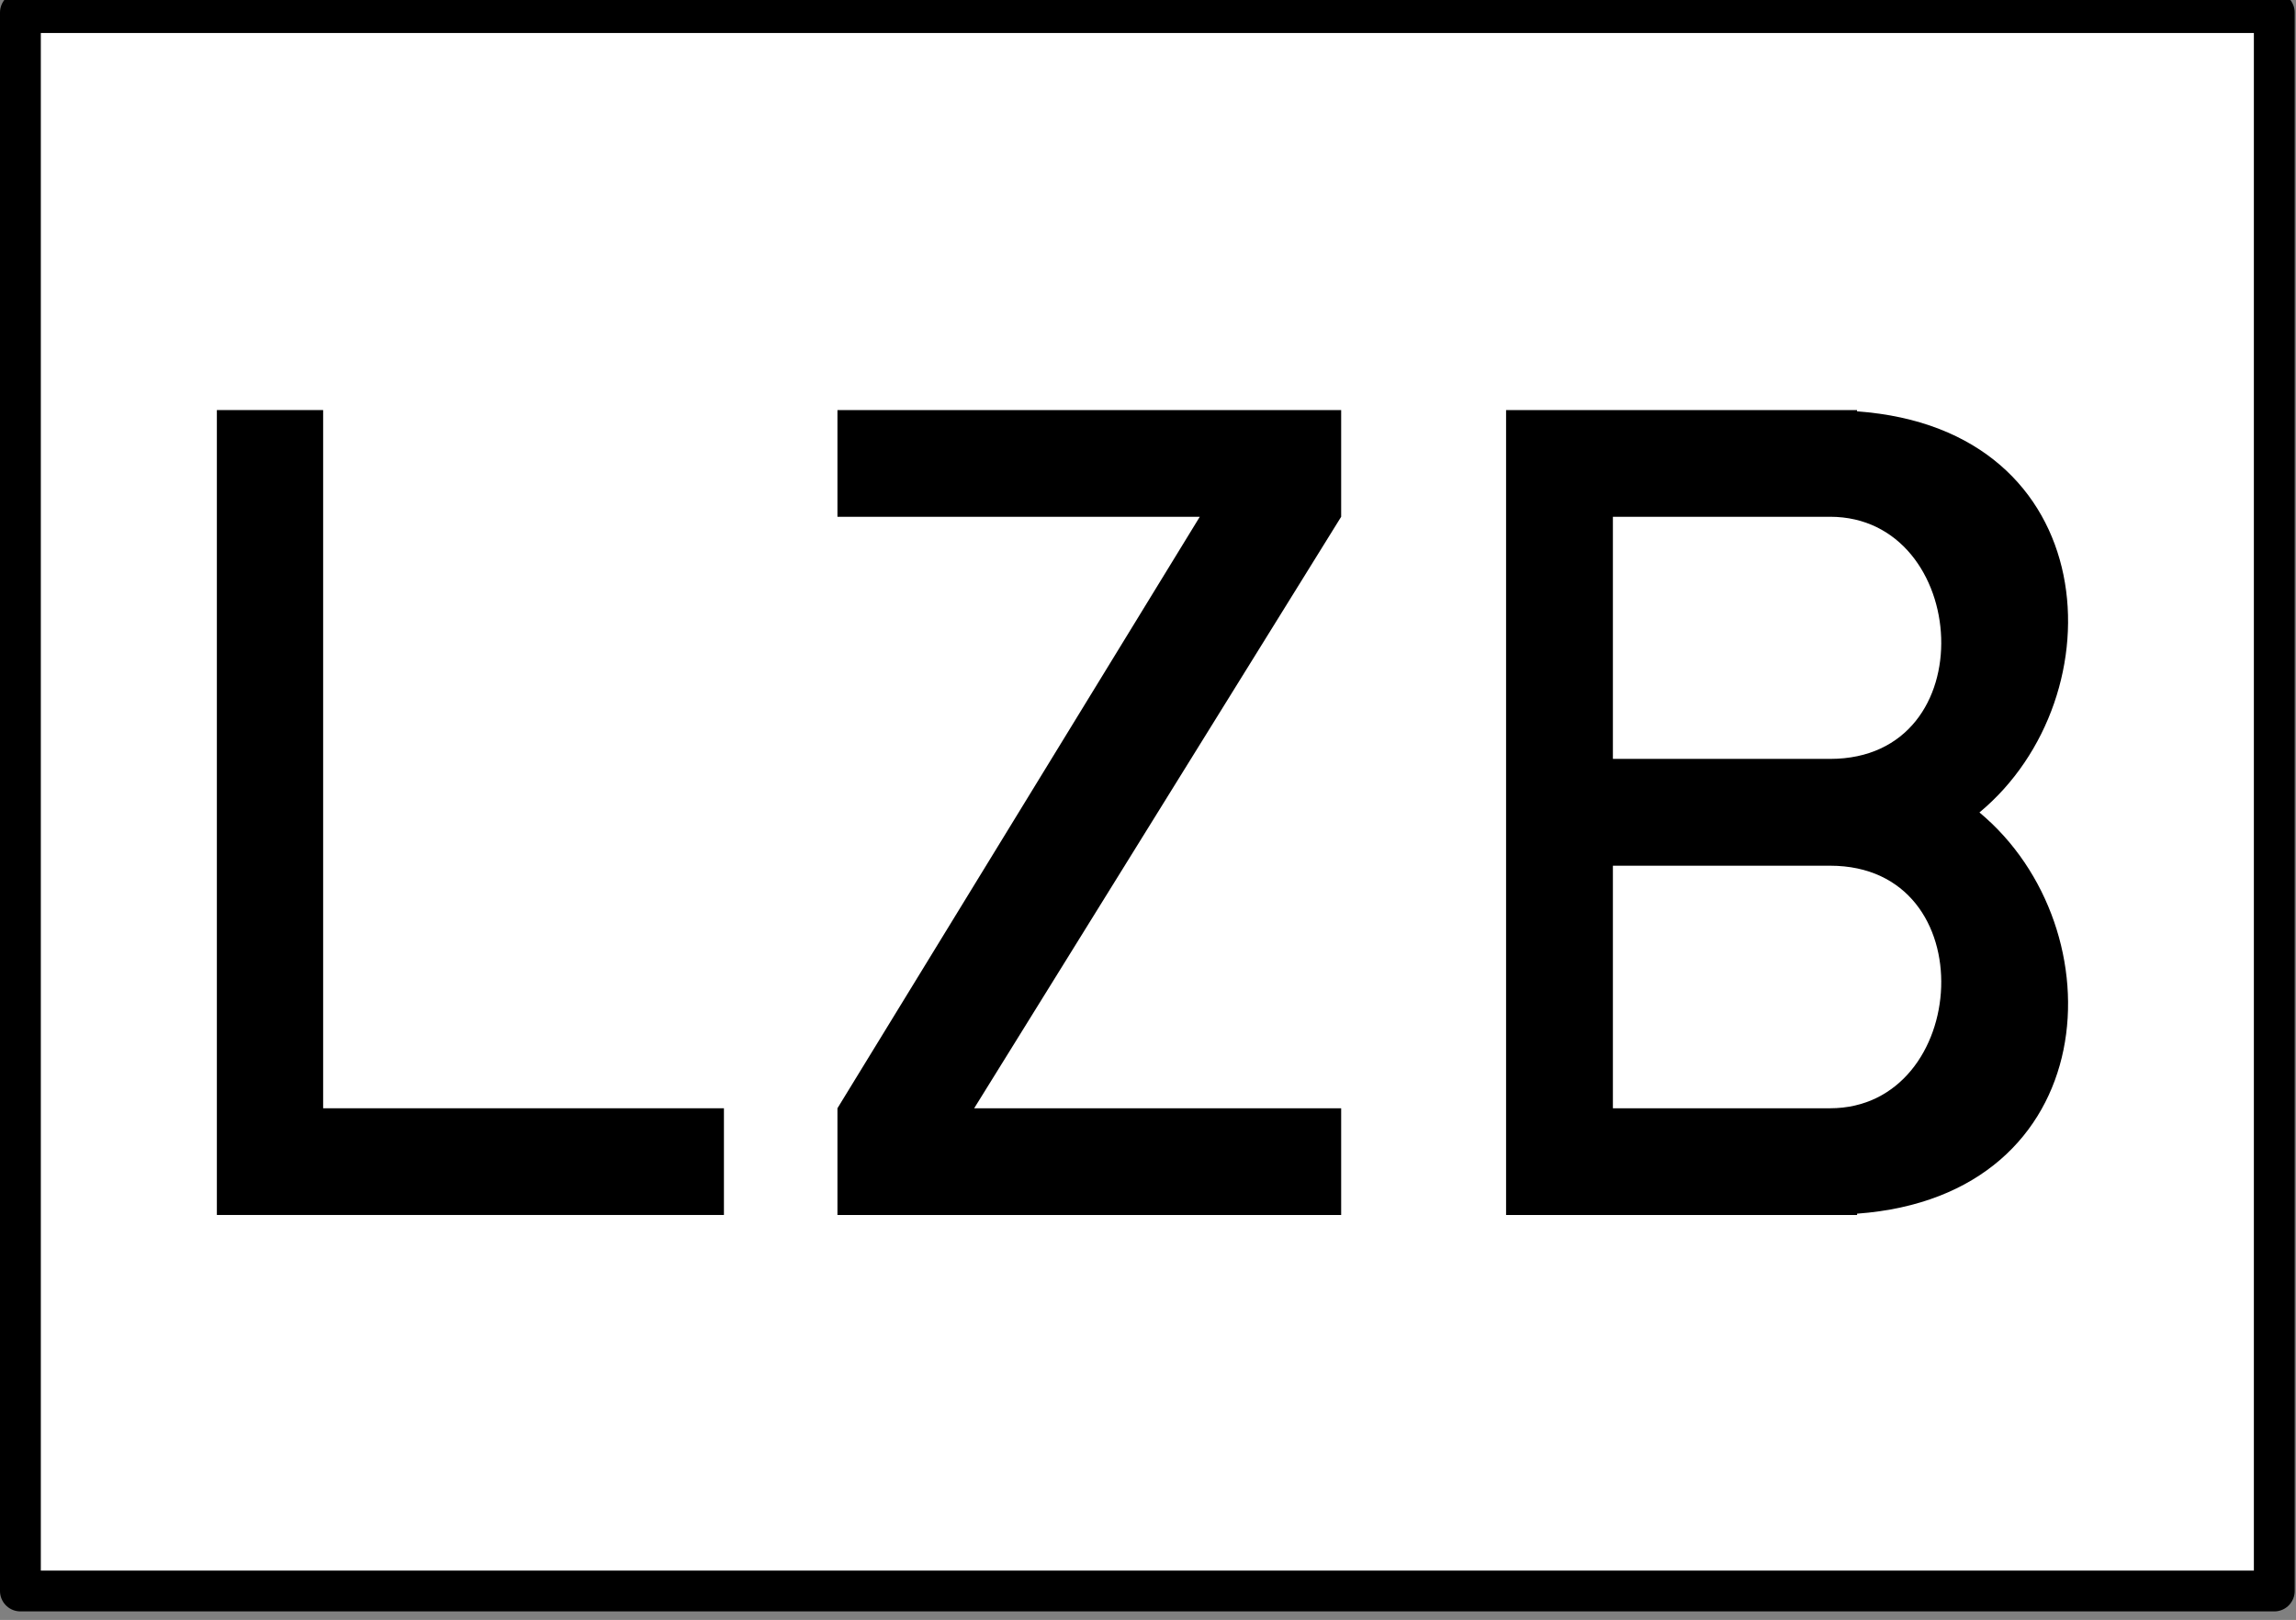 <?xml version="1.0" encoding="UTF-8"?>
<svg xmlns="http://www.w3.org/2000/svg" xmlns:xlink="http://www.w3.org/1999/xlink" width="21.259" height="15" viewBox="0 0 21.259 15">
<rect x="0" y="0" width="21.259" height="15" fill="#808080" stroke="none"/>
<path fill-rule="nonzero" fill="rgb(100%, 100%, 100%)" fill-opacity="1" stroke-width="3" stroke-linecap="round" stroke-linejoin="round" stroke="rgb(0%, 0%, 0%)" stroke-opacity="1" stroke-miterlimit="4" d="M -14.675 857.32 L 150.952 857.32 L 150.952 973.315 L -14.675 973.315 Z M -14.675 857.32 " transform="matrix(0.126, 0, 0, 0.126, 2.038, -107.906)"/>
<path fill-rule="nonzero" fill="rgb(0%, 0%, 0%)" fill-opacity="1" d="M 2.008 3.797 L 2.008 11.25 L 6.703 11.25 L 6.703 10.262 L 2.992 10.262 L 2.992 3.797 Z M 2.008 3.797 "/>
<path fill-rule="nonzero" fill="rgb(0%, 0%, 0%)" fill-opacity="1" d="M 7.754 3.797 L 7.754 4.785 L 11.109 4.785 L 7.754 10.262 L 7.754 11.25 L 12.418 11.25 L 12.418 10.262 L 9.02 10.262 L 12.418 4.785 L 12.418 3.797 Z M 7.754 3.797 "/>
<path fill-rule="nonzero" fill="rgb(0%, 0%, 0%)" fill-opacity="1" d="M 13.945 3.797 L 13.945 11.25 L 17.195 11.25 L 17.195 11.238 C 19.488 11.07 19.621 8.598 18.328 7.523 C 19.621 6.449 19.488 3.973 17.195 3.809 L 17.195 3.797 Z M 14.934 4.785 L 16.945 4.785 C 18.242 4.785 18.391 7.027 16.945 7.027 L 14.934 7.027 Z M 14.934 8.016 L 16.945 8.016 C 18.391 8.016 18.242 10.262 16.945 10.262 L 14.934 10.262 Z M 14.934 8.016 "/>
</svg>
